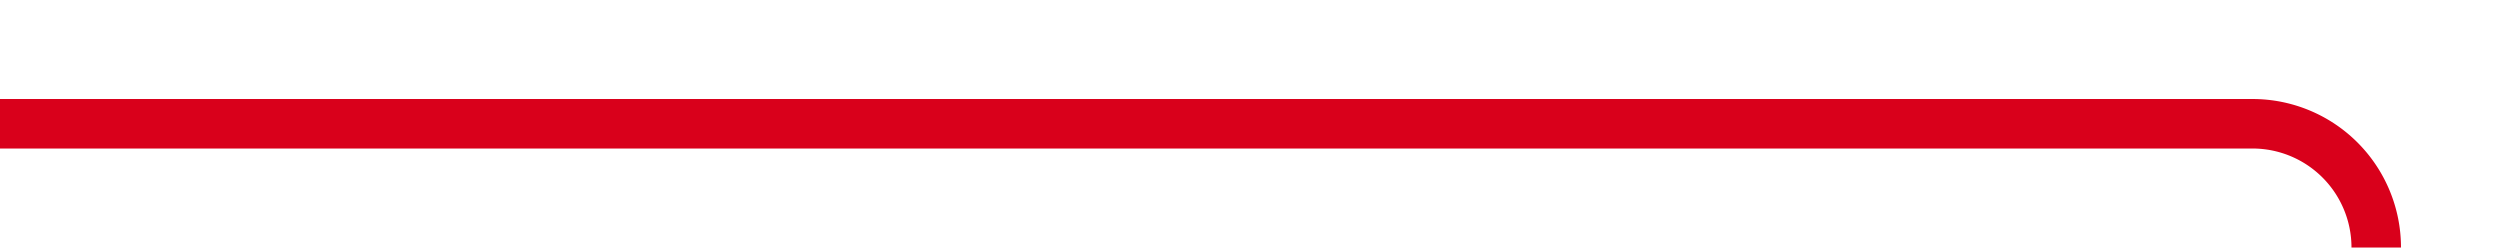 ﻿<?xml version="1.0" encoding="utf-8"?>
<svg version="1.1" xmlns:xlink="http://www.w3.org/1999/xlink" width="101px" height="10px" preserveAspectRatio="xMinYMid meet" viewBox="2477 1404  101 8" xmlns="http://www.w3.org/2000/svg">
  <path d="M 2477 1408  L 2568 1408  A 5 5 0 0 1 2573 1413 L 2573 2886  A 5 5 0 0 0 2578 2891 L 2738 2891  A 5 5 0 0 1 2743 2896 " stroke-width="2" stroke="#d9001b" fill="none" />
  <path d="M 2735.4 2894  L 2743 2901  L 2750.6 2894  L 2735.4 2894  Z " fill-rule="nonzero" fill="#d9001b" stroke="none" />
</svg>